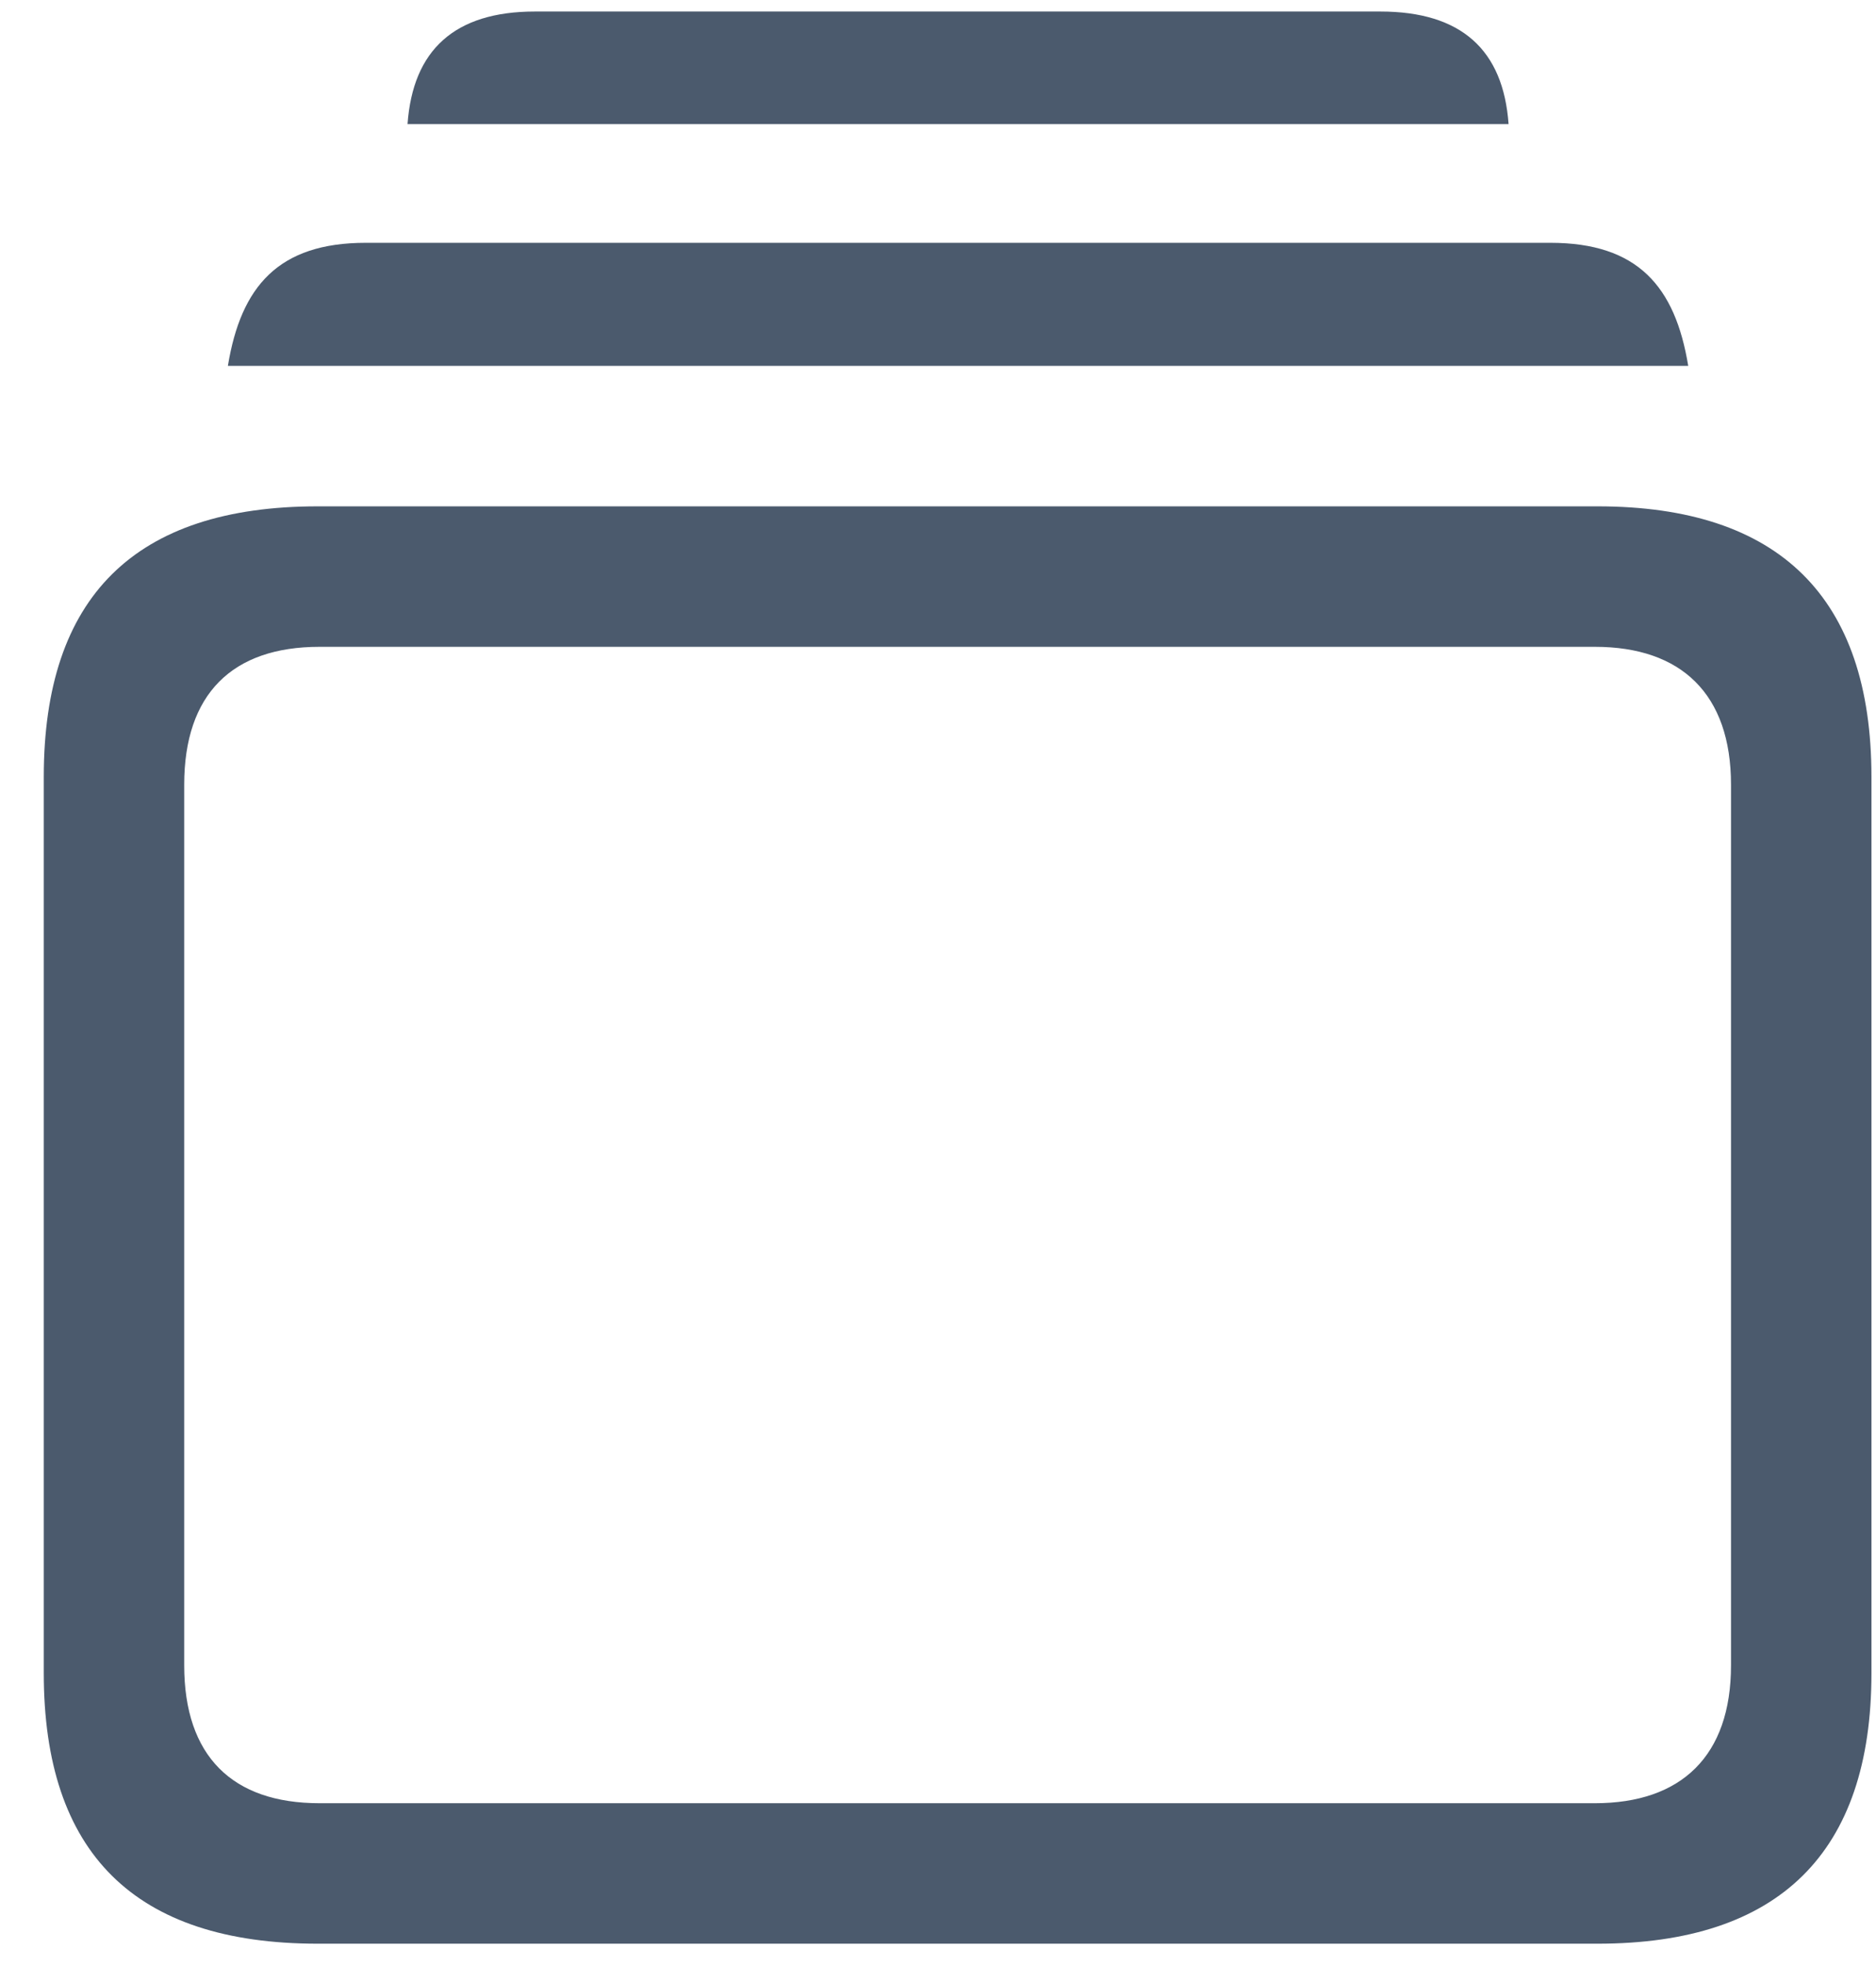 <svg width="21" height="22" viewBox="0 0 21 22" fill="none" xmlns="http://www.w3.org/2000/svg">
<path d="M4.562 1.389H16.887C16.828 0.559 16.359 0.129 15.451 0.129H5.988C5.09 0.129 4.621 0.559 4.562 1.389ZM2.551 4.094H18.898C18.752 3.205 18.332 2.717 17.355 2.717H4.094C3.117 2.717 2.697 3.205 2.551 4.094ZM3.557 21.75H17.883C19.914 21.75 20.949 20.734 20.949 18.723V8.693C20.949 6.682 19.914 5.666 17.883 5.666H3.557C1.506 5.666 0.49 6.682 0.49 8.693V18.723C0.49 20.734 1.506 21.75 3.557 21.75ZM3.576 20.178C2.6 20.178 2.062 19.65 2.062 18.635V8.781C2.062 7.766 2.6 7.238 3.576 7.238H17.854C18.82 7.238 19.377 7.766 19.377 8.781V18.635C19.377 19.65 18.82 20.178 17.854 20.178H3.576Z" fill="#4B5A6D"/>
</svg>
